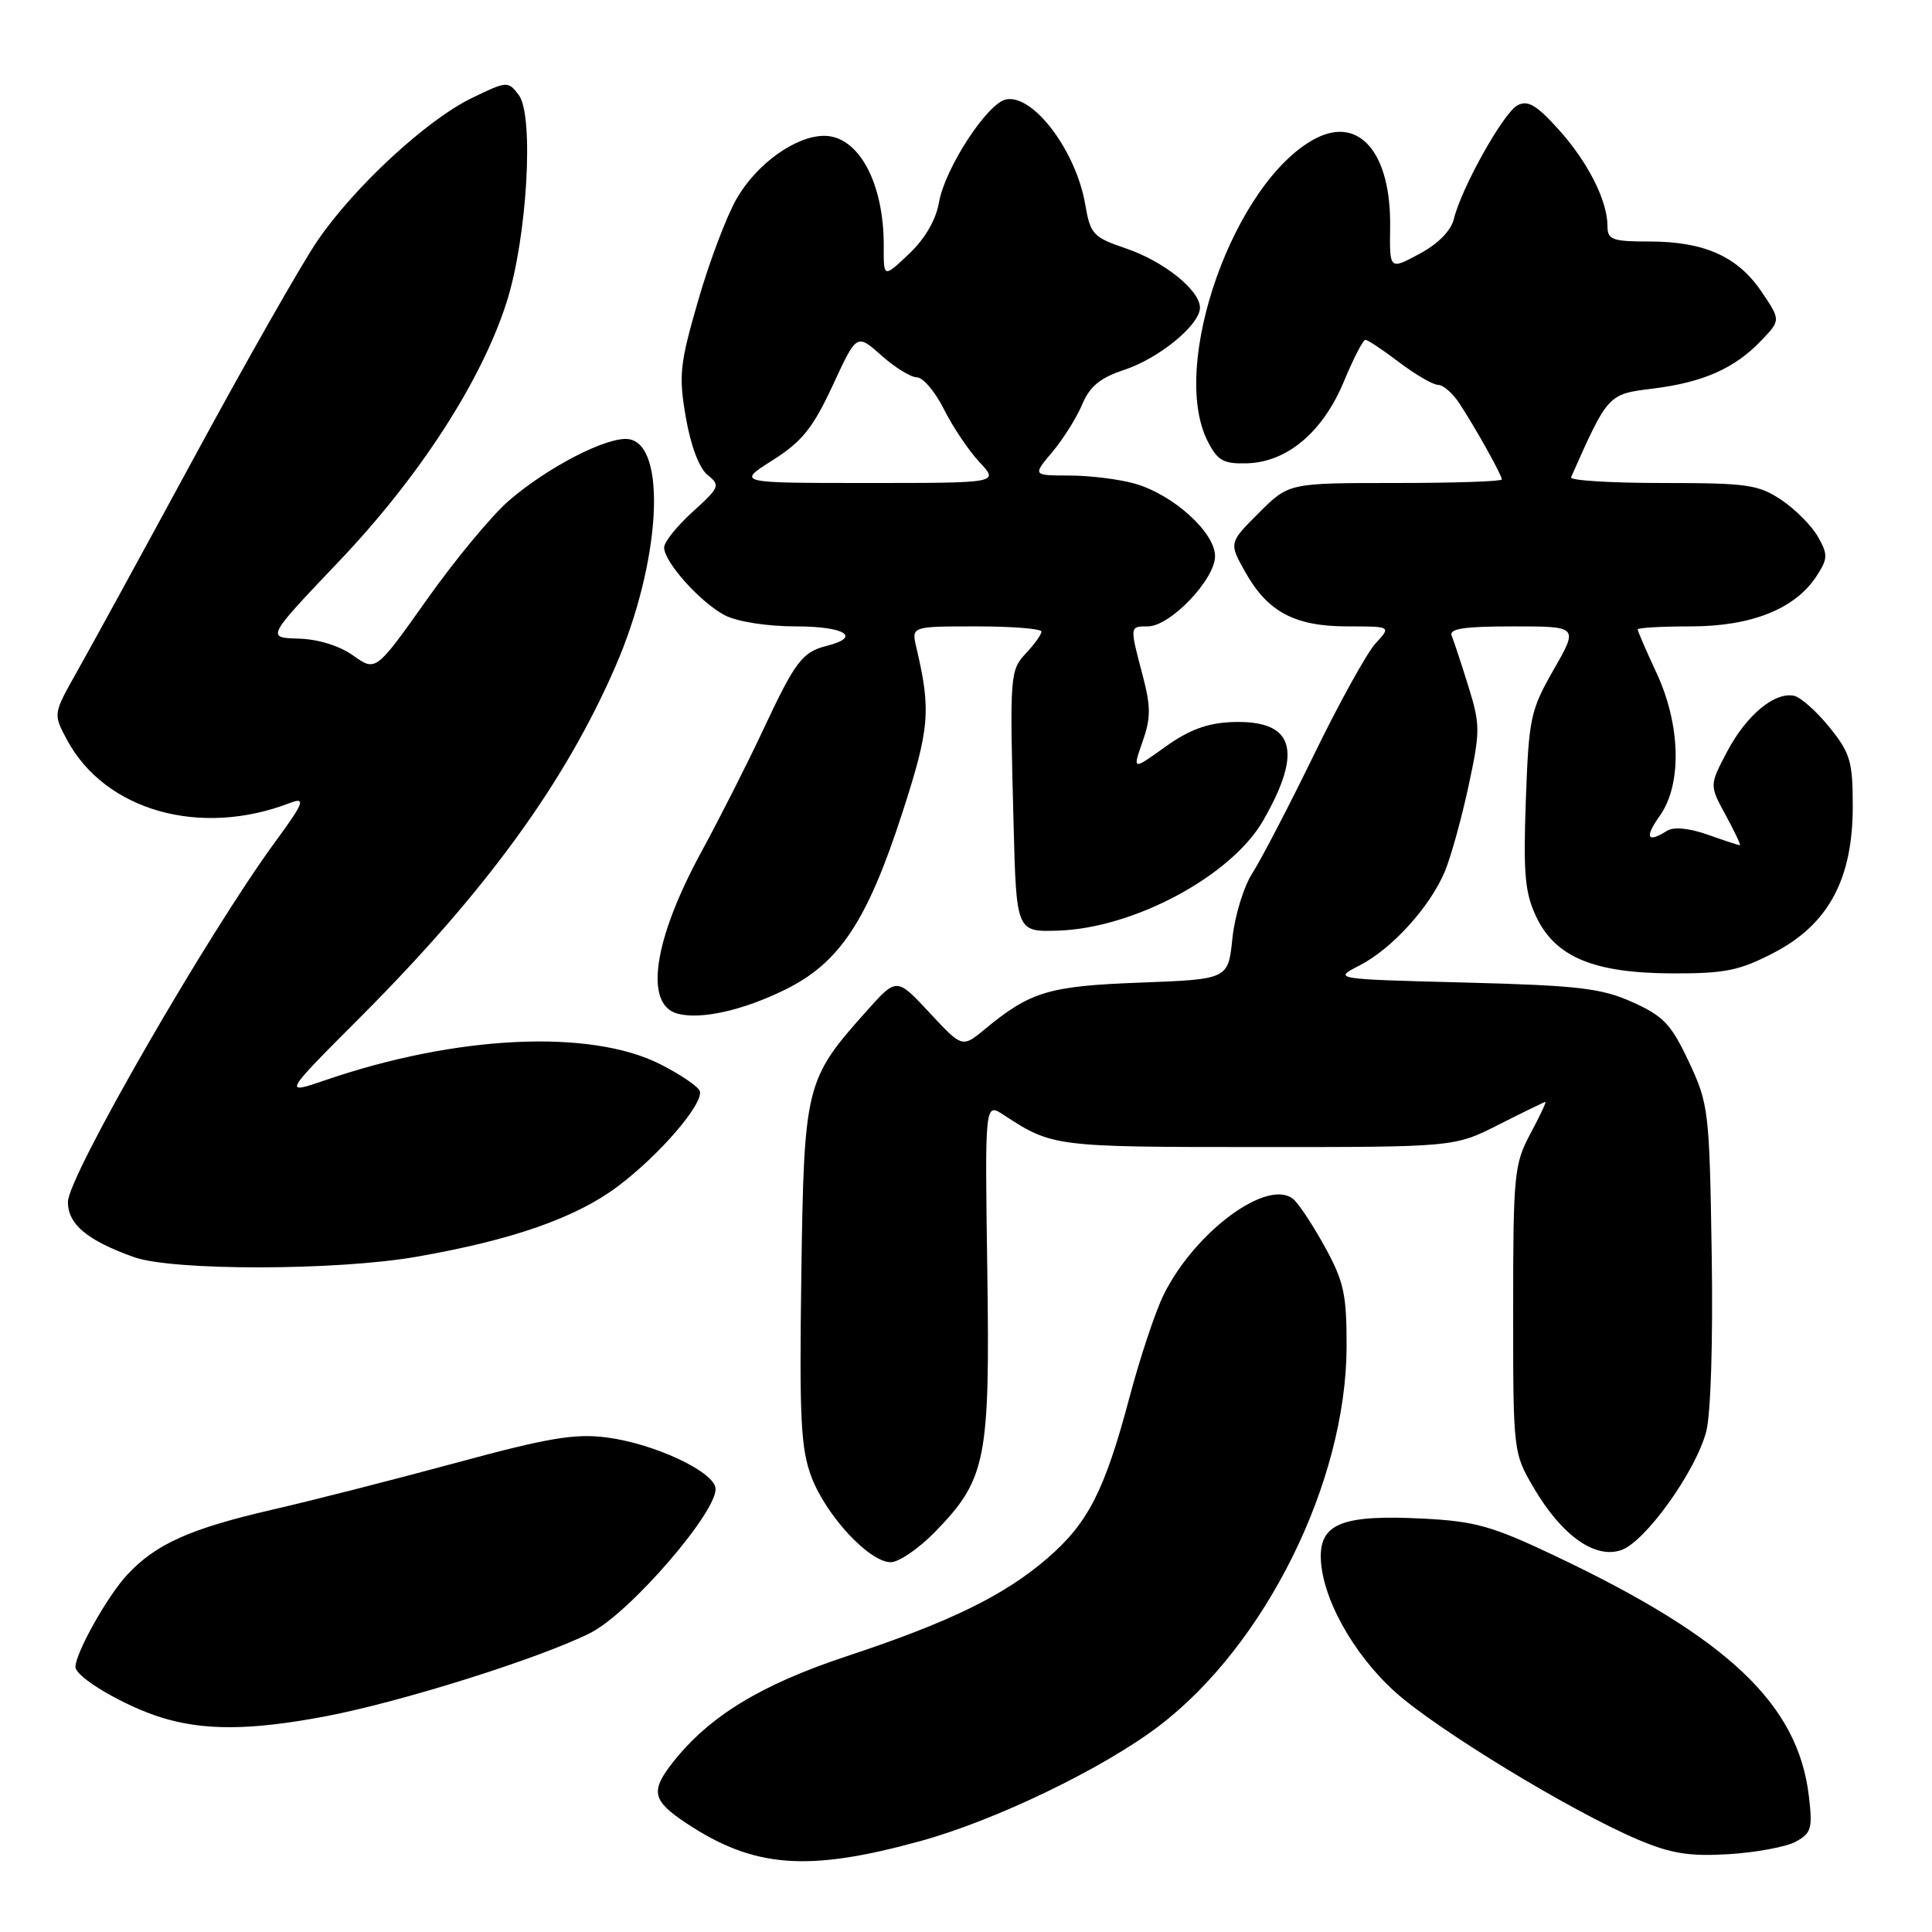 <?xml version="1.0" encoding="UTF-8" standalone="no"?>
<!DOCTYPE svg PUBLIC "-//W3C//DTD SVG 1.1//EN" "http://www.w3.org/Graphics/SVG/1.1/DTD/svg11.dtd" >
<svg xmlns="http://www.w3.org/2000/svg" xmlns:xlink="http://www.w3.org/1999/xlink" version="1.1" viewBox="0 0 256 256">
 <g >
 <path fill="currentColor"
d=" M 122.04 243.93 C 131.95 241.19 146.09 234.37 153.51 228.75 C 167.64 218.03 178.36 196.41 178.43 178.50 C 178.45 171.52 178.08 169.83 175.56 165.23 C 173.97 162.34 172.08 159.48 171.37 158.89 C 167.99 156.09 158.38 163.15 154.22 171.50 C 153.12 173.70 151.06 179.88 149.64 185.24 C 146.38 197.50 144.17 201.84 138.78 206.48 C 133.08 211.41 125.82 214.95 112.22 219.45 C 100.79 223.24 93.99 227.39 89.14 233.54 C 86.15 237.35 86.43 238.59 90.95 241.59 C 99.95 247.54 107.03 248.07 122.04 243.93 Z  M 237.91 244.05 C 240.01 242.92 240.20 242.30 239.68 237.97 C 238.24 225.80 228.96 217.02 206.05 206.16 C 197.74 202.21 195.46 201.57 188.50 201.22 C 178.09 200.69 175.00 201.84 175.01 206.23 C 175.03 211.47 179.22 219.11 184.86 224.19 C 190.46 229.22 208.15 239.98 217.00 243.74 C 221.39 245.61 223.82 246.00 229.04 245.69 C 232.63 245.47 236.63 244.73 237.91 244.05 Z  M 43.14 227.42 C 53.12 225.53 71.62 219.71 78.25 216.36 C 83.52 213.70 95.33 199.98 94.80 197.12 C 94.39 194.88 86.55 191.26 80.39 190.47 C 76.18 189.92 72.63 190.52 60.39 193.84 C 52.20 196.06 41.23 198.86 36.00 200.06 C 25.18 202.56 20.63 204.60 16.86 208.66 C 14.24 211.47 10.00 219.03 10.00 220.88 C 10.00 222.24 16.40 226.02 21.32 227.56 C 27.00 229.34 33.21 229.30 43.14 227.42 Z  M 123.94 202.94 C 130.68 196.00 131.19 193.44 130.82 168.22 C 130.50 146.09 130.50 146.09 133.00 147.74 C 139.41 151.94 139.75 151.99 166.61 151.99 C 192.72 152.00 192.72 152.00 198.61 149.01 C 201.85 147.37 204.62 146.02 204.77 146.01 C 204.92 146.01 204.02 147.91 202.77 150.25 C 200.64 154.24 200.50 155.66 200.50 173.50 C 200.50 192.43 200.51 192.52 203.25 197.18 C 206.96 203.49 211.37 206.61 214.84 205.39 C 218.02 204.27 224.64 195.05 226.07 189.74 C 226.69 187.45 226.99 177.77 226.81 166.18 C 226.51 147.18 226.41 146.30 223.79 140.71 C 221.44 135.71 220.42 134.63 216.29 132.78 C 212.16 130.93 209.11 130.58 194.06 130.19 C 176.62 129.74 176.62 129.74 180.16 127.92 C 184.45 125.72 189.49 120.16 191.46 115.45 C 192.25 113.54 193.66 108.47 194.58 104.19 C 196.15 96.89 196.15 96.05 194.57 90.95 C 193.64 87.95 192.64 84.94 192.36 84.25 C 191.96 83.31 193.95 83.00 200.49 83.00 C 209.15 83.00 209.15 83.00 205.87 88.73 C 202.79 94.11 202.57 95.15 202.18 106.08 C 201.83 115.77 202.06 118.33 203.56 121.48 C 206.10 126.83 211.21 128.95 221.64 128.98 C 228.61 129.00 230.53 128.60 235.09 126.22 C 242.28 122.47 245.50 116.47 245.50 106.87 C 245.50 100.88 245.18 99.79 242.39 96.34 C 240.68 94.23 238.57 92.36 237.70 92.19 C 235.11 91.68 231.40 94.78 228.87 99.56 C 226.50 104.05 226.50 104.05 228.67 108.02 C 229.86 110.21 230.70 112.00 230.54 112.00 C 230.38 112.00 228.46 111.37 226.28 110.60 C 223.82 109.73 221.77 109.53 220.90 110.08 C 218.25 111.76 217.87 110.99 219.93 108.10 C 222.89 103.94 222.71 96.06 219.49 89.15 C 218.12 86.21 217.00 83.62 217.00 83.40 C 217.00 83.18 220.17 83.00 224.04 83.00 C 232.04 83.00 237.85 80.69 240.68 76.37 C 242.20 74.05 242.23 73.49 240.91 71.16 C 240.11 69.72 237.93 67.52 236.08 66.27 C 233.02 64.21 231.55 64.00 220.27 64.00 C 213.43 64.00 207.98 63.66 208.17 63.25 C 213.06 52.23 213.07 52.22 218.95 51.50 C 225.63 50.68 229.82 48.84 233.34 45.16 C 235.97 42.42 235.97 42.42 233.39 38.62 C 230.23 33.97 225.81 32.00 218.53 32.00 C 213.64 32.00 213.00 31.77 213.00 29.97 C 213.00 26.58 210.40 21.45 206.50 17.13 C 203.58 13.90 202.43 13.23 201.07 13.96 C 199.20 14.96 193.64 24.91 192.65 29.00 C 192.28 30.56 190.56 32.31 188.08 33.64 C 184.12 35.77 184.12 35.77 184.20 30.10 C 184.34 20.29 180.13 15.31 174.30 18.36 C 163.55 23.99 154.87 48.42 160.04 58.50 C 161.35 61.06 162.12 61.48 165.26 61.39 C 170.58 61.23 175.30 57.23 178.08 50.53 C 179.34 47.49 180.62 45.01 180.93 45.03 C 181.25 45.04 183.27 46.39 185.43 48.03 C 187.59 49.66 189.90 51.00 190.56 51.00 C 191.23 51.00 192.49 52.10 193.37 53.44 C 195.54 56.75 199.00 62.95 199.00 63.53 C 199.00 63.79 192.65 64.00 184.88 64.00 C 170.76 64.00 170.76 64.00 166.80 67.97 C 162.83 71.93 162.83 71.93 165.01 75.81 C 167.99 81.10 171.57 83.00 178.58 83.00 C 184.35 83.00 184.35 83.00 182.27 85.25 C 181.13 86.49 177.46 93.12 174.11 100.00 C 170.76 106.88 167.08 113.94 165.94 115.71 C 164.80 117.47 163.61 121.36 163.30 124.34 C 162.74 129.76 162.74 129.76 151.12 130.20 C 138.97 130.65 136.54 131.38 130.50 136.37 C 127.50 138.85 127.50 138.85 123.16 134.18 C 118.81 129.50 118.81 129.50 114.80 134.00 C 106.71 143.07 106.54 143.75 106.18 168.92 C 105.91 188.06 106.11 191.99 107.54 195.75 C 109.51 200.89 115.20 207.00 118.03 207.00 C 119.12 207.00 121.77 205.17 123.94 202.94 Z  M 55.17 166.53 C 67.91 164.31 76.30 161.37 81.86 157.20 C 87.40 153.04 93.23 146.26 92.73 144.58 C 92.55 143.99 90.18 142.38 87.46 141.00 C 78.19 136.33 60.48 137.17 43.13 143.12 C 37.50 145.05 37.50 145.05 47.75 134.78 C 64.40 118.09 74.84 103.74 81.54 88.33 C 87.54 74.53 88.45 58.93 83.30 58.19 C 80.54 57.79 72.62 61.86 67.44 66.33 C 65.21 68.25 60.32 74.14 56.59 79.41 C 49.80 88.99 49.80 88.99 46.81 86.87 C 45.00 85.57 42.15 84.69 39.56 84.62 C 35.29 84.50 35.29 84.50 44.89 74.41 C 55.60 63.16 63.81 50.46 67.14 40.01 C 69.85 31.50 70.79 15.31 68.74 12.59 C 67.32 10.72 67.19 10.73 62.56 12.97 C 56.52 15.89 46.88 24.81 42.02 31.97 C 39.93 35.04 32.62 47.89 25.77 60.53 C 18.92 73.16 11.90 86.00 10.17 89.05 C 7.04 94.60 7.04 94.60 8.87 98.02 C 13.91 107.42 26.52 110.99 38.41 106.40 C 40.57 105.57 40.27 106.37 36.50 111.50 C 27.52 123.75 9.00 155.90 9.00 159.26 C 9.00 162.23 11.55 164.36 17.76 166.58 C 22.88 168.40 44.57 168.38 55.17 166.53 Z  M 104.00 131.15 C 111.24 127.60 114.91 122.07 119.57 107.68 C 123.19 96.50 123.39 94.13 121.41 85.75 C 120.77 83.00 120.77 83.00 129.38 83.00 C 134.12 83.00 138.00 83.31 138.00 83.69 C 138.00 84.06 137.11 85.31 136.03 86.47 C 133.81 88.84 133.78 89.16 134.30 109.00 C 134.67 123.50 134.67 123.50 140.26 123.31 C 150.29 122.97 163.17 116.05 167.38 108.72 C 172.74 99.39 171.46 95.37 163.22 95.68 C 159.97 95.81 157.52 96.72 154.39 98.97 C 150.06 102.08 150.06 102.08 151.39 98.29 C 152.50 95.14 152.50 93.65 151.41 89.50 C 149.68 82.93 149.67 83.00 152.10 83.00 C 155.05 83.00 161.00 76.78 161.00 73.70 C 161.00 70.52 155.39 65.48 150.28 64.06 C 148.20 63.48 144.32 63.01 141.66 63.01 C 136.82 63.00 136.82 63.00 139.45 59.88 C 140.89 58.16 142.67 55.33 143.40 53.58 C 144.40 51.20 145.78 50.06 148.96 49.01 C 153.58 47.49 159.00 43.04 159.00 40.77 C 159.00 38.46 154.21 34.62 149.20 32.92 C 144.84 31.44 144.48 31.05 143.80 27.10 C 142.59 20.01 136.93 12.48 133.32 13.17 C 130.85 13.64 125.22 22.27 124.42 26.81 C 124.02 29.15 122.55 31.66 120.43 33.66 C 117.08 36.83 117.08 36.83 117.10 32.66 C 117.15 24.27 113.78 18.00 109.21 18.00 C 105.42 18.00 100.25 21.72 97.60 26.34 C 96.28 28.63 93.99 34.69 92.51 39.82 C 90.07 48.25 89.91 49.73 90.88 55.32 C 91.53 59.08 92.66 62.06 93.76 62.94 C 95.47 64.30 95.36 64.58 91.79 67.81 C 89.71 69.69 88.00 71.82 88.00 72.54 C 88.00 74.48 92.83 79.86 96.07 81.54 C 97.71 82.38 101.66 83.00 105.45 83.00 C 111.98 83.00 114.21 84.41 109.54 85.58 C 106.30 86.39 105.35 87.66 101.08 96.80 C 99.10 101.03 95.41 108.33 92.87 113.00 C 86.56 124.62 85.34 133.15 89.80 134.32 C 92.89 135.13 98.42 133.89 104.00 131.15 Z  M 102.38 60.98 C 106.29 58.50 107.72 56.71 110.34 51.07 C 113.52 44.19 113.52 44.19 116.78 47.09 C 118.57 48.69 120.69 50.00 121.50 50.00 C 122.30 50.00 123.92 51.91 125.09 54.25 C 126.26 56.59 128.38 59.74 129.80 61.25 C 132.37 64.00 132.37 64.00 114.99 64.00 C 97.61 64.00 97.61 64.00 102.38 60.98 Z "/>
</g>
</svg>